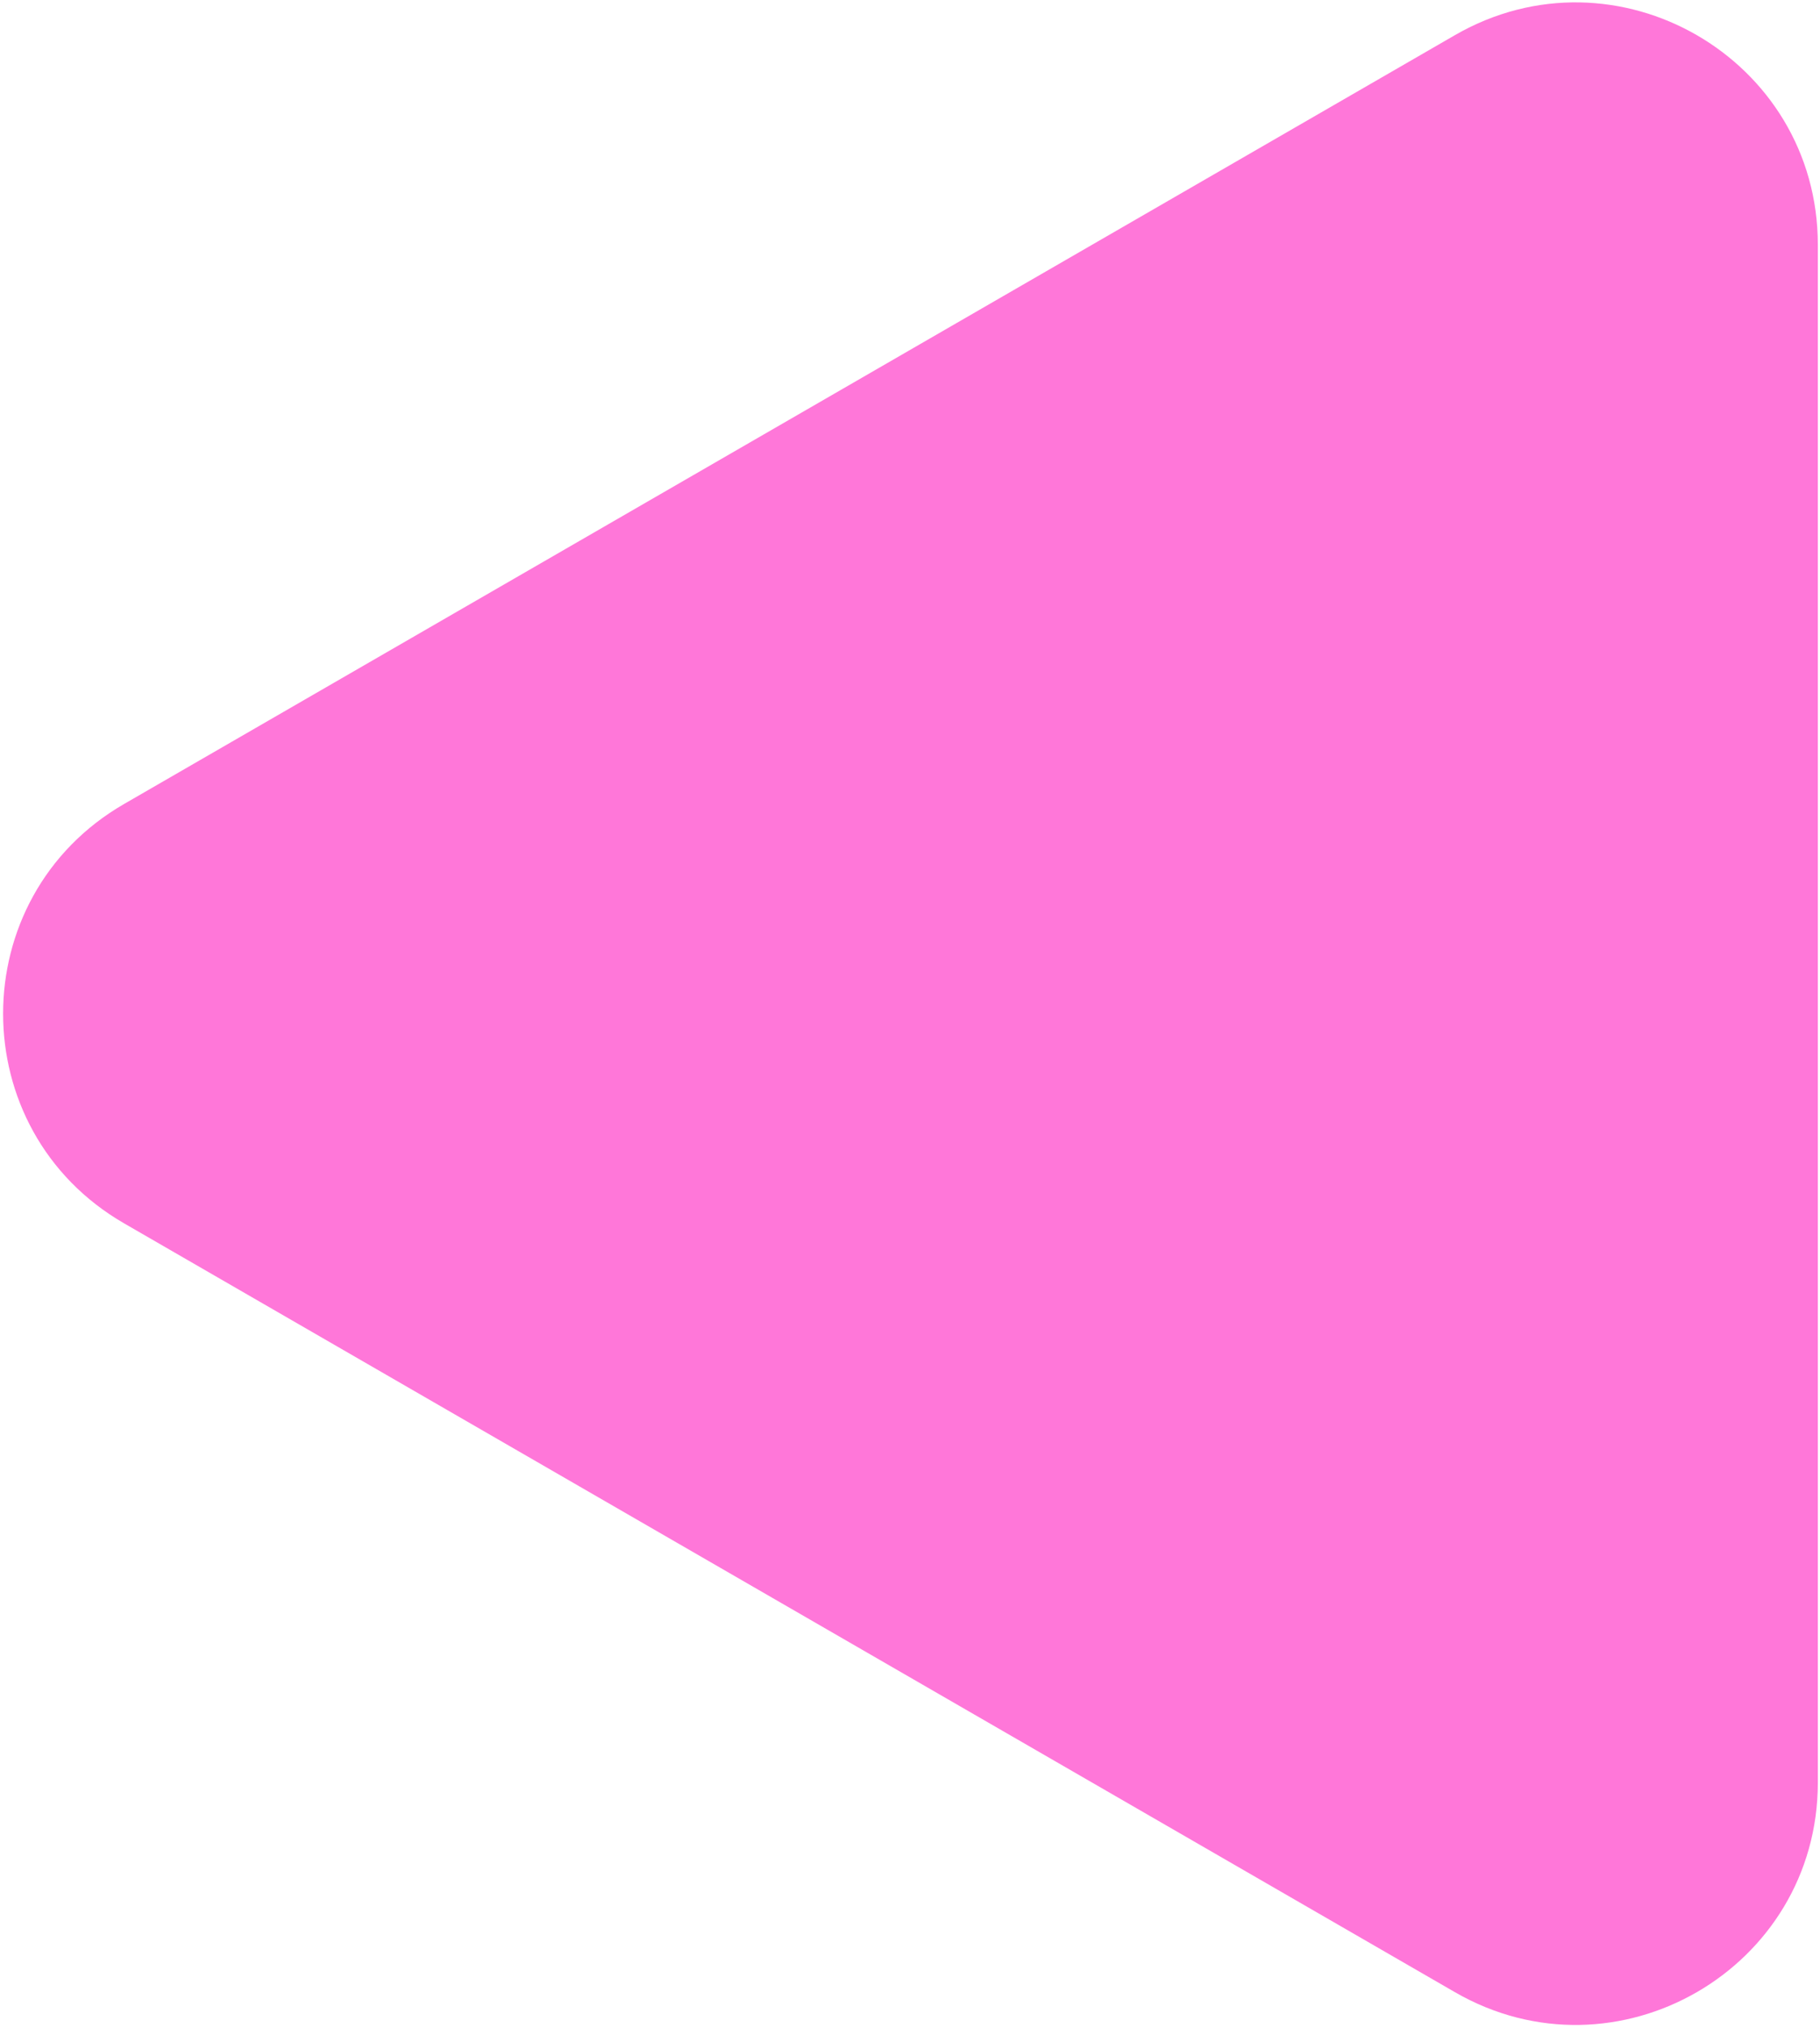 <svg width="519" height="578" viewBox="0 0 519 578" fill="none" xmlns="http://www.w3.org/2000/svg">
<path d="M518.384 507.989C518.384 561.105 460.884 594.302 414.884 567.744L35.384 348.64C-10.616 322.082 -10.616 255.687 35.384 229.128L414.884 10.024C460.884 -16.534 518.384 16.663 518.384 69.78L518.384 507.989Z" fill="#FF77D9"/>
</svg>
